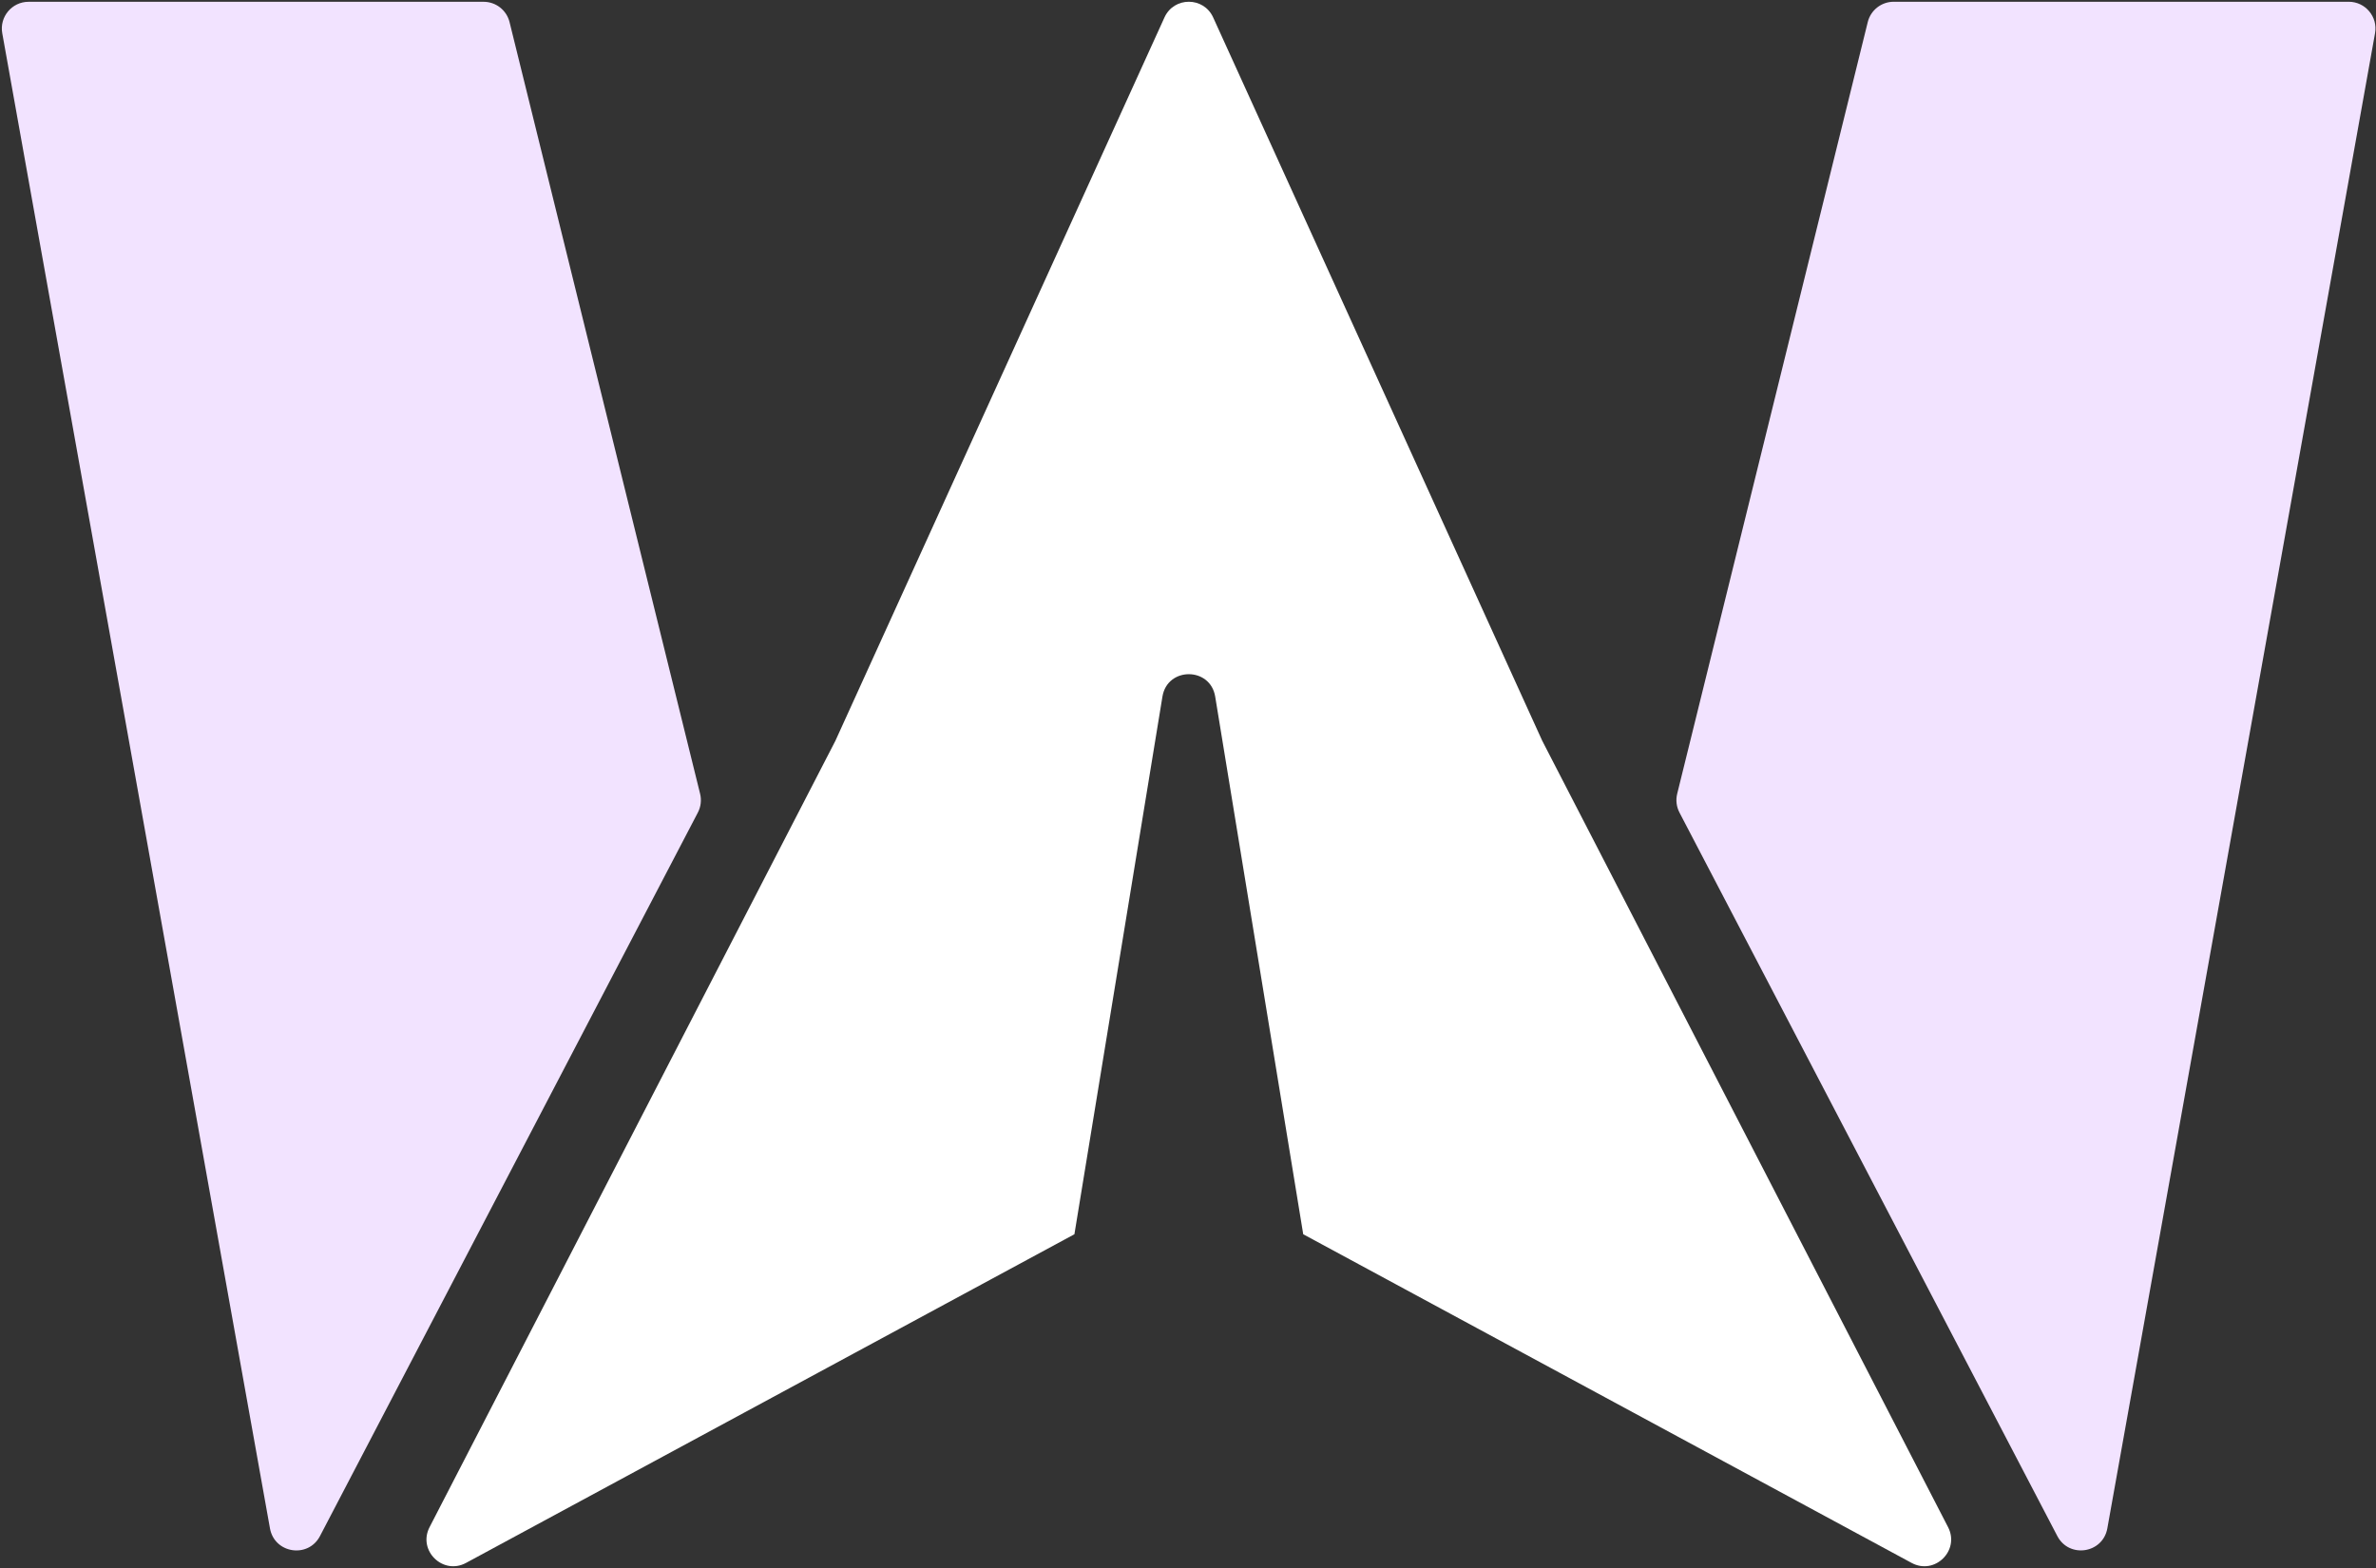 <svg width="600" height="396" viewBox="0 0 600 396" fill="none" xmlns="http://www.w3.org/2000/svg">
    <rect x="0" y="0" width="600" height="396" fill="#333333" stroke="none"/>
    <path d="M0.57 8.392C-0.17 4.254 3.011 0.452 7.215 0.452H122.121C125.225 0.452 127.93 2.57 128.674 5.584L176.795 200.472C177.189 202.069 176.986 203.756 176.225 205.214L80.802 387.937C77.823 393.641 69.309 392.337 68.175 386.002L0.57 8.392Z" fill="#F2E3FF"/>
    <path d="M599.758 8.383C600.499 4.245 597.318 0.443 593.114 0.443H478.208C475.104 0.443 472.399 2.561 471.655 5.575L423.534 200.463C423.14 202.06 423.343 203.747 424.104 205.205L519.526 387.928C522.506 393.633 531.02 392.328 532.154 385.993L599.758 8.383Z" fill="#F2E3FF"/>
    <path fill-rule="evenodd" clip-rule="evenodd" d="M294.062 4.396L210.954 187.097L108.477 385.681C105.432 391.581 111.842 397.871 117.684 394.715L271.316 311.71L293.545 175.927C294.781 168.382 305.633 168.382 306.868 175.927L329.097 311.71L482.729 394.715C488.571 397.871 494.981 391.581 491.936 385.681L389.46 187.097L306.351 4.396C303.952 -0.877 296.461 -0.877 294.062 4.396Z" fill="white"/>
</svg>